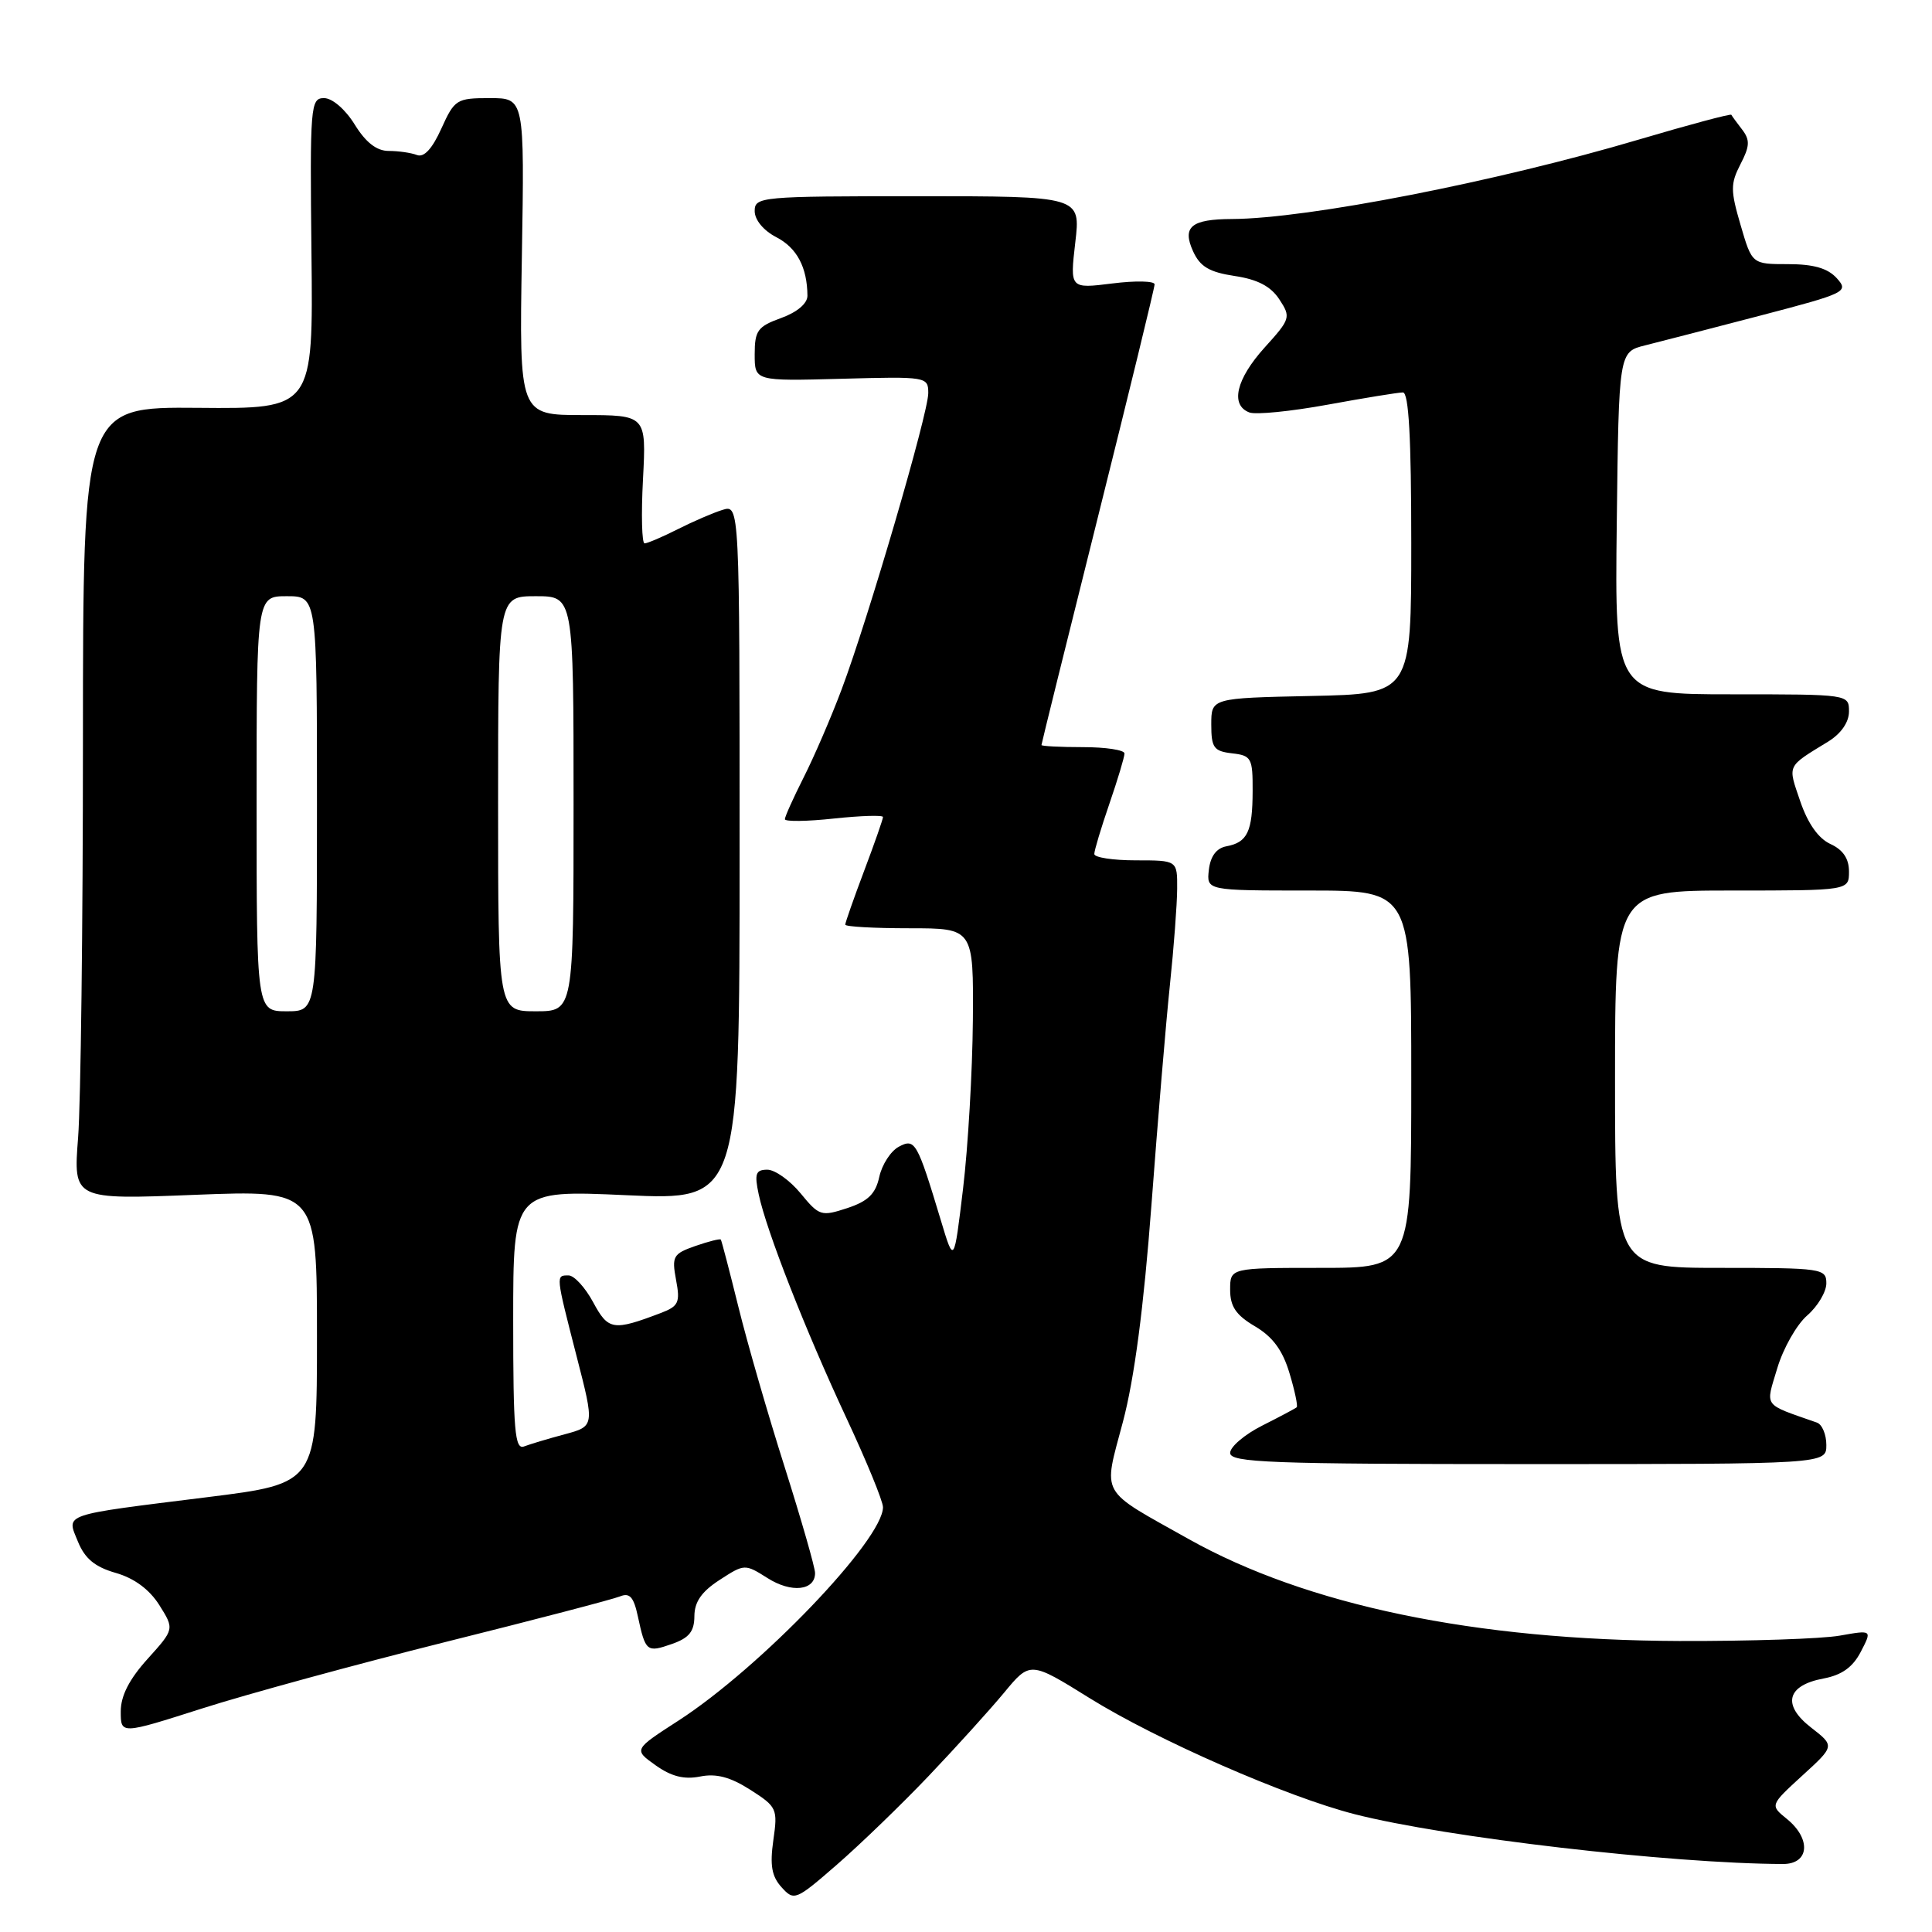 <?xml version="1.0" encoding="UTF-8" standalone="no"?>
<!DOCTYPE svg PUBLIC "-//W3C//DTD SVG 1.1//EN" "http://www.w3.org/Graphics/SVG/1.1/DTD/svg11.dtd" >
<svg xmlns="http://www.w3.org/2000/svg" xmlns:xlink="http://www.w3.org/1999/xlink" version="1.1" viewBox="0 0 256 256">
 <g >
 <path fill="currentColor"
d=" M 123.03 235.35 C 126.62 231.58 131.12 226.61 133.03 224.31 C 136.50 220.11 136.50 220.11 144.41 225.03 C 153.31 230.56 170.47 238.08 179.50 240.39 C 191.54 243.47 221.36 246.94 236.25 246.99 C 239.75 247.00 240.03 243.66 236.76 241.01 C 234.53 239.20 234.53 239.20 238.82 235.27 C 243.12 231.35 243.12 231.35 239.99 228.92 C 236.10 225.91 236.75 223.32 241.63 222.41 C 244.06 221.95 245.51 220.91 246.57 218.86 C 248.07 215.97 248.07 215.97 243.78 216.73 C 241.43 217.15 231.85 217.47 222.50 217.44 C 195.46 217.34 173.14 212.70 157.50 203.93 C 145.52 197.21 146.16 198.35 148.79 188.41 C 150.31 182.68 151.55 173.24 152.57 159.69 C 153.40 148.59 154.50 135.45 155.02 130.50 C 155.54 125.55 155.97 119.81 155.98 117.75 C 156.00 114.00 156.00 114.00 150.50 114.00 C 147.47 114.00 145.00 113.62 145.00 113.16 C 145.00 112.69 145.90 109.70 147.00 106.50 C 148.10 103.30 149.00 100.31 149.00 99.84 C 149.00 99.38 146.53 99.00 143.50 99.00 C 140.47 99.00 138.00 98.87 138.00 98.72 C 138.00 98.56 141.37 84.95 145.49 68.47 C 149.61 51.98 152.99 38.13 152.99 37.68 C 153.00 37.23 150.47 37.17 147.39 37.56 C 141.77 38.26 141.77 38.26 142.48 32.13 C 143.20 26.00 143.20 26.00 121.60 26.00 C 100.76 26.00 100.00 26.07 100.00 27.97 C 100.00 29.14 101.18 30.56 102.87 31.43 C 105.59 32.84 106.96 35.41 106.99 39.19 C 106.99 40.21 105.63 41.37 103.50 42.14 C 100.40 43.26 100.00 43.80 100.00 46.95 C 100.00 50.50 100.00 50.50 111.50 50.19 C 122.79 49.88 123.00 49.92 123.00 52.09 C 123.00 54.78 115.04 81.99 111.52 91.35 C 110.12 95.08 107.85 100.33 106.48 103.03 C 105.12 105.73 104.00 108.21 104.00 108.55 C 104.00 108.88 106.92 108.85 110.50 108.46 C 114.08 108.08 117.00 107.99 117.00 108.26 C 117.00 108.54 115.88 111.75 114.50 115.40 C 113.12 119.06 112.00 122.26 112.00 122.52 C 112.00 122.79 115.83 123.00 120.50 123.00 C 129.00 123.00 129.00 123.00 128.91 135.25 C 128.85 141.99 128.27 152.00 127.61 157.50 C 126.41 167.50 126.41 167.50 124.67 161.71 C 121.52 151.27 121.25 150.80 119.09 151.95 C 118.03 152.52 116.87 154.31 116.51 155.94 C 116.02 158.20 115.02 159.17 112.27 160.08 C 108.82 161.21 108.55 161.13 106.08 158.12 C 104.66 156.40 102.68 154.99 101.67 154.99 C 100.13 155.00 99.95 155.52 100.53 158.25 C 101.56 163.10 106.68 176.17 112.15 187.89 C 114.82 193.60 117.00 198.92 117.00 199.71 C 117.00 204.03 100.77 220.96 89.90 227.99 C 83.95 231.83 83.95 231.83 86.87 233.91 C 88.95 235.39 90.65 235.82 92.76 235.40 C 94.90 234.97 96.76 235.46 99.41 237.15 C 102.95 239.41 103.07 239.67 102.47 243.84 C 102.00 247.16 102.25 248.62 103.56 250.07 C 105.22 251.91 105.44 251.82 110.89 247.08 C 113.97 244.40 119.44 239.12 123.03 235.35 Z  M 59.00 217.58 C 70.83 214.63 81.24 211.91 82.16 211.53 C 83.44 211.01 83.97 211.61 84.52 214.18 C 85.53 218.86 85.70 219.00 89.02 217.84 C 91.31 217.04 92.00 216.19 92.01 214.15 C 92.02 212.25 92.97 210.89 95.35 209.35 C 98.65 207.21 98.70 207.21 101.71 209.11 C 104.86 211.11 108.00 210.77 108.00 208.44 C 108.00 207.70 106.19 201.41 103.99 194.45 C 101.78 187.50 99.01 177.92 97.84 173.16 C 96.66 168.40 95.62 164.39 95.51 164.25 C 95.41 164.11 93.89 164.49 92.14 165.10 C 89.19 166.13 89.00 166.47 89.58 169.59 C 90.15 172.59 89.92 173.08 87.56 173.98 C 81.24 176.38 80.60 176.28 78.59 172.54 C 77.54 170.60 76.08 169.00 75.34 169.00 C 73.63 169.00 73.61 168.83 76.41 179.74 C 78.79 188.98 78.79 188.98 74.83 190.05 C 72.65 190.63 70.23 191.36 69.44 191.66 C 68.22 192.13 68.00 189.55 68.00 174.95 C 68.00 157.69 68.00 157.69 83.00 158.37 C 98.00 159.05 98.00 159.05 98.00 112.96 C 98.00 66.87 98.00 66.87 95.75 67.56 C 94.51 67.94 91.83 69.10 89.79 70.13 C 87.75 71.16 85.78 72.00 85.41 72.00 C 85.05 72.00 84.95 68.18 85.20 63.50 C 85.64 55.00 85.64 55.00 77.22 55.00 C 68.80 55.00 68.80 55.00 69.15 34.00 C 69.50 13.00 69.50 13.00 64.90 13.00 C 60.50 13.00 60.23 13.17 58.48 17.04 C 57.27 19.72 56.18 20.90 55.25 20.54 C 54.47 20.24 52.78 20.00 51.50 20.00 C 49.91 20.00 48.47 18.88 47.00 16.50 C 45.76 14.49 44.03 13.00 42.94 13.00 C 41.14 13.00 41.06 13.97 41.27 33.59 C 41.50 54.18 41.50 54.18 26.25 54.04 C 11.00 53.91 11.00 53.91 10.99 98.21 C 10.99 122.57 10.70 146.20 10.35 150.73 C 9.71 158.96 9.71 158.96 25.85 158.32 C 42.00 157.69 42.00 157.69 42.00 177.13 C 42.00 196.57 42.00 196.57 27.50 198.38 C 7.94 200.82 8.80 200.52 10.33 204.28 C 11.25 206.53 12.58 207.63 15.34 208.42 C 17.79 209.12 19.80 210.61 21.11 212.68 C 23.11 215.87 23.11 215.87 19.56 219.81 C 17.13 222.50 16.00 224.70 16.00 226.78 C 16.00 229.82 16.00 229.82 26.75 226.39 C 32.66 224.50 47.17 220.54 59.00 217.58 Z  M 242.00 191.47 C 242.00 190.08 241.44 188.74 240.75 188.50 C 233.50 185.95 233.93 186.55 235.50 181.29 C 236.29 178.65 238.07 175.51 239.47 174.30 C 240.86 173.09 242.00 171.17 242.00 170.05 C 242.00 168.08 241.44 168.00 228.00 168.00 C 214.00 168.00 214.00 168.00 214.00 143.00 C 214.00 118.00 214.00 118.00 229.50 118.00 C 245.00 118.00 245.00 118.00 245.00 115.48 C 245.00 113.77 244.21 112.60 242.55 111.84 C 240.95 111.11 239.55 109.13 238.54 106.17 C 236.87 101.27 236.69 101.67 242.25 98.26 C 243.95 97.21 245.00 95.70 245.00 94.28 C 245.00 92.00 244.98 92.00 229.48 92.00 C 213.96 92.00 213.96 92.00 214.23 69.31 C 214.50 46.63 214.50 46.63 218.00 45.76 C 219.93 45.28 226.80 43.50 233.28 41.81 C 244.64 38.84 245.00 38.66 243.38 36.86 C 242.18 35.54 240.30 35.00 236.92 35.00 C 232.15 35.00 232.15 35.00 230.64 29.83 C 229.29 25.23 229.29 24.35 230.62 21.76 C 231.86 19.38 231.90 18.55 230.85 17.18 C 230.14 16.26 229.49 15.37 229.41 15.21 C 229.32 15.05 223.81 16.52 217.16 18.49 C 198.22 24.10 173.26 28.97 163.26 29.02 C 157.84 29.04 156.61 30.05 158.09 33.30 C 159.02 35.34 160.24 36.06 163.60 36.57 C 166.63 37.02 168.39 37.94 169.52 39.67 C 171.07 42.03 171.00 42.26 167.56 46.06 C 163.80 50.23 162.98 53.67 165.54 54.65 C 166.38 54.98 171.06 54.51 175.93 53.62 C 180.80 52.73 185.28 52.00 185.89 52.00 C 186.67 52.00 187.00 58.04 187.00 71.97 C 187.00 91.94 187.00 91.94 173.75 92.22 C 160.50 92.50 160.50 92.50 160.50 96.00 C 160.50 99.07 160.83 99.54 163.25 99.82 C 165.82 100.11 166.00 100.45 165.98 104.82 C 165.97 110.20 165.29 111.62 162.50 112.14 C 161.18 112.39 160.39 113.45 160.18 115.26 C 159.87 118.00 159.87 118.00 173.43 118.00 C 187.00 118.00 187.00 118.00 187.00 143.00 C 187.00 168.00 187.00 168.00 175.00 168.00 C 163.00 168.00 163.00 168.00 163.00 170.90 C 163.00 173.12 163.77 174.26 166.30 175.75 C 168.64 177.13 169.96 178.92 170.86 181.94 C 171.57 184.28 171.99 186.32 171.82 186.47 C 171.64 186.63 169.59 187.72 167.25 188.90 C 164.91 190.08 163.00 191.71 163.00 192.52 C 163.00 193.80 168.30 194.00 202.50 194.00 C 242.00 194.00 242.00 194.00 242.00 191.47 Z  M 34.00 106.50 C 34.00 79.00 34.00 79.00 38.00 79.00 C 42.00 79.00 42.00 79.00 42.00 106.50 C 42.00 134.00 42.00 134.00 38.00 134.00 C 34.00 134.00 34.00 134.00 34.00 106.50 Z  M 66.00 106.50 C 66.00 79.00 66.00 79.00 71.00 79.00 C 76.00 79.00 76.00 79.00 76.00 106.50 C 76.00 134.00 76.00 134.00 71.00 134.00 C 66.00 134.00 66.00 134.00 66.00 106.50 Z "/>
</g>
</svg>